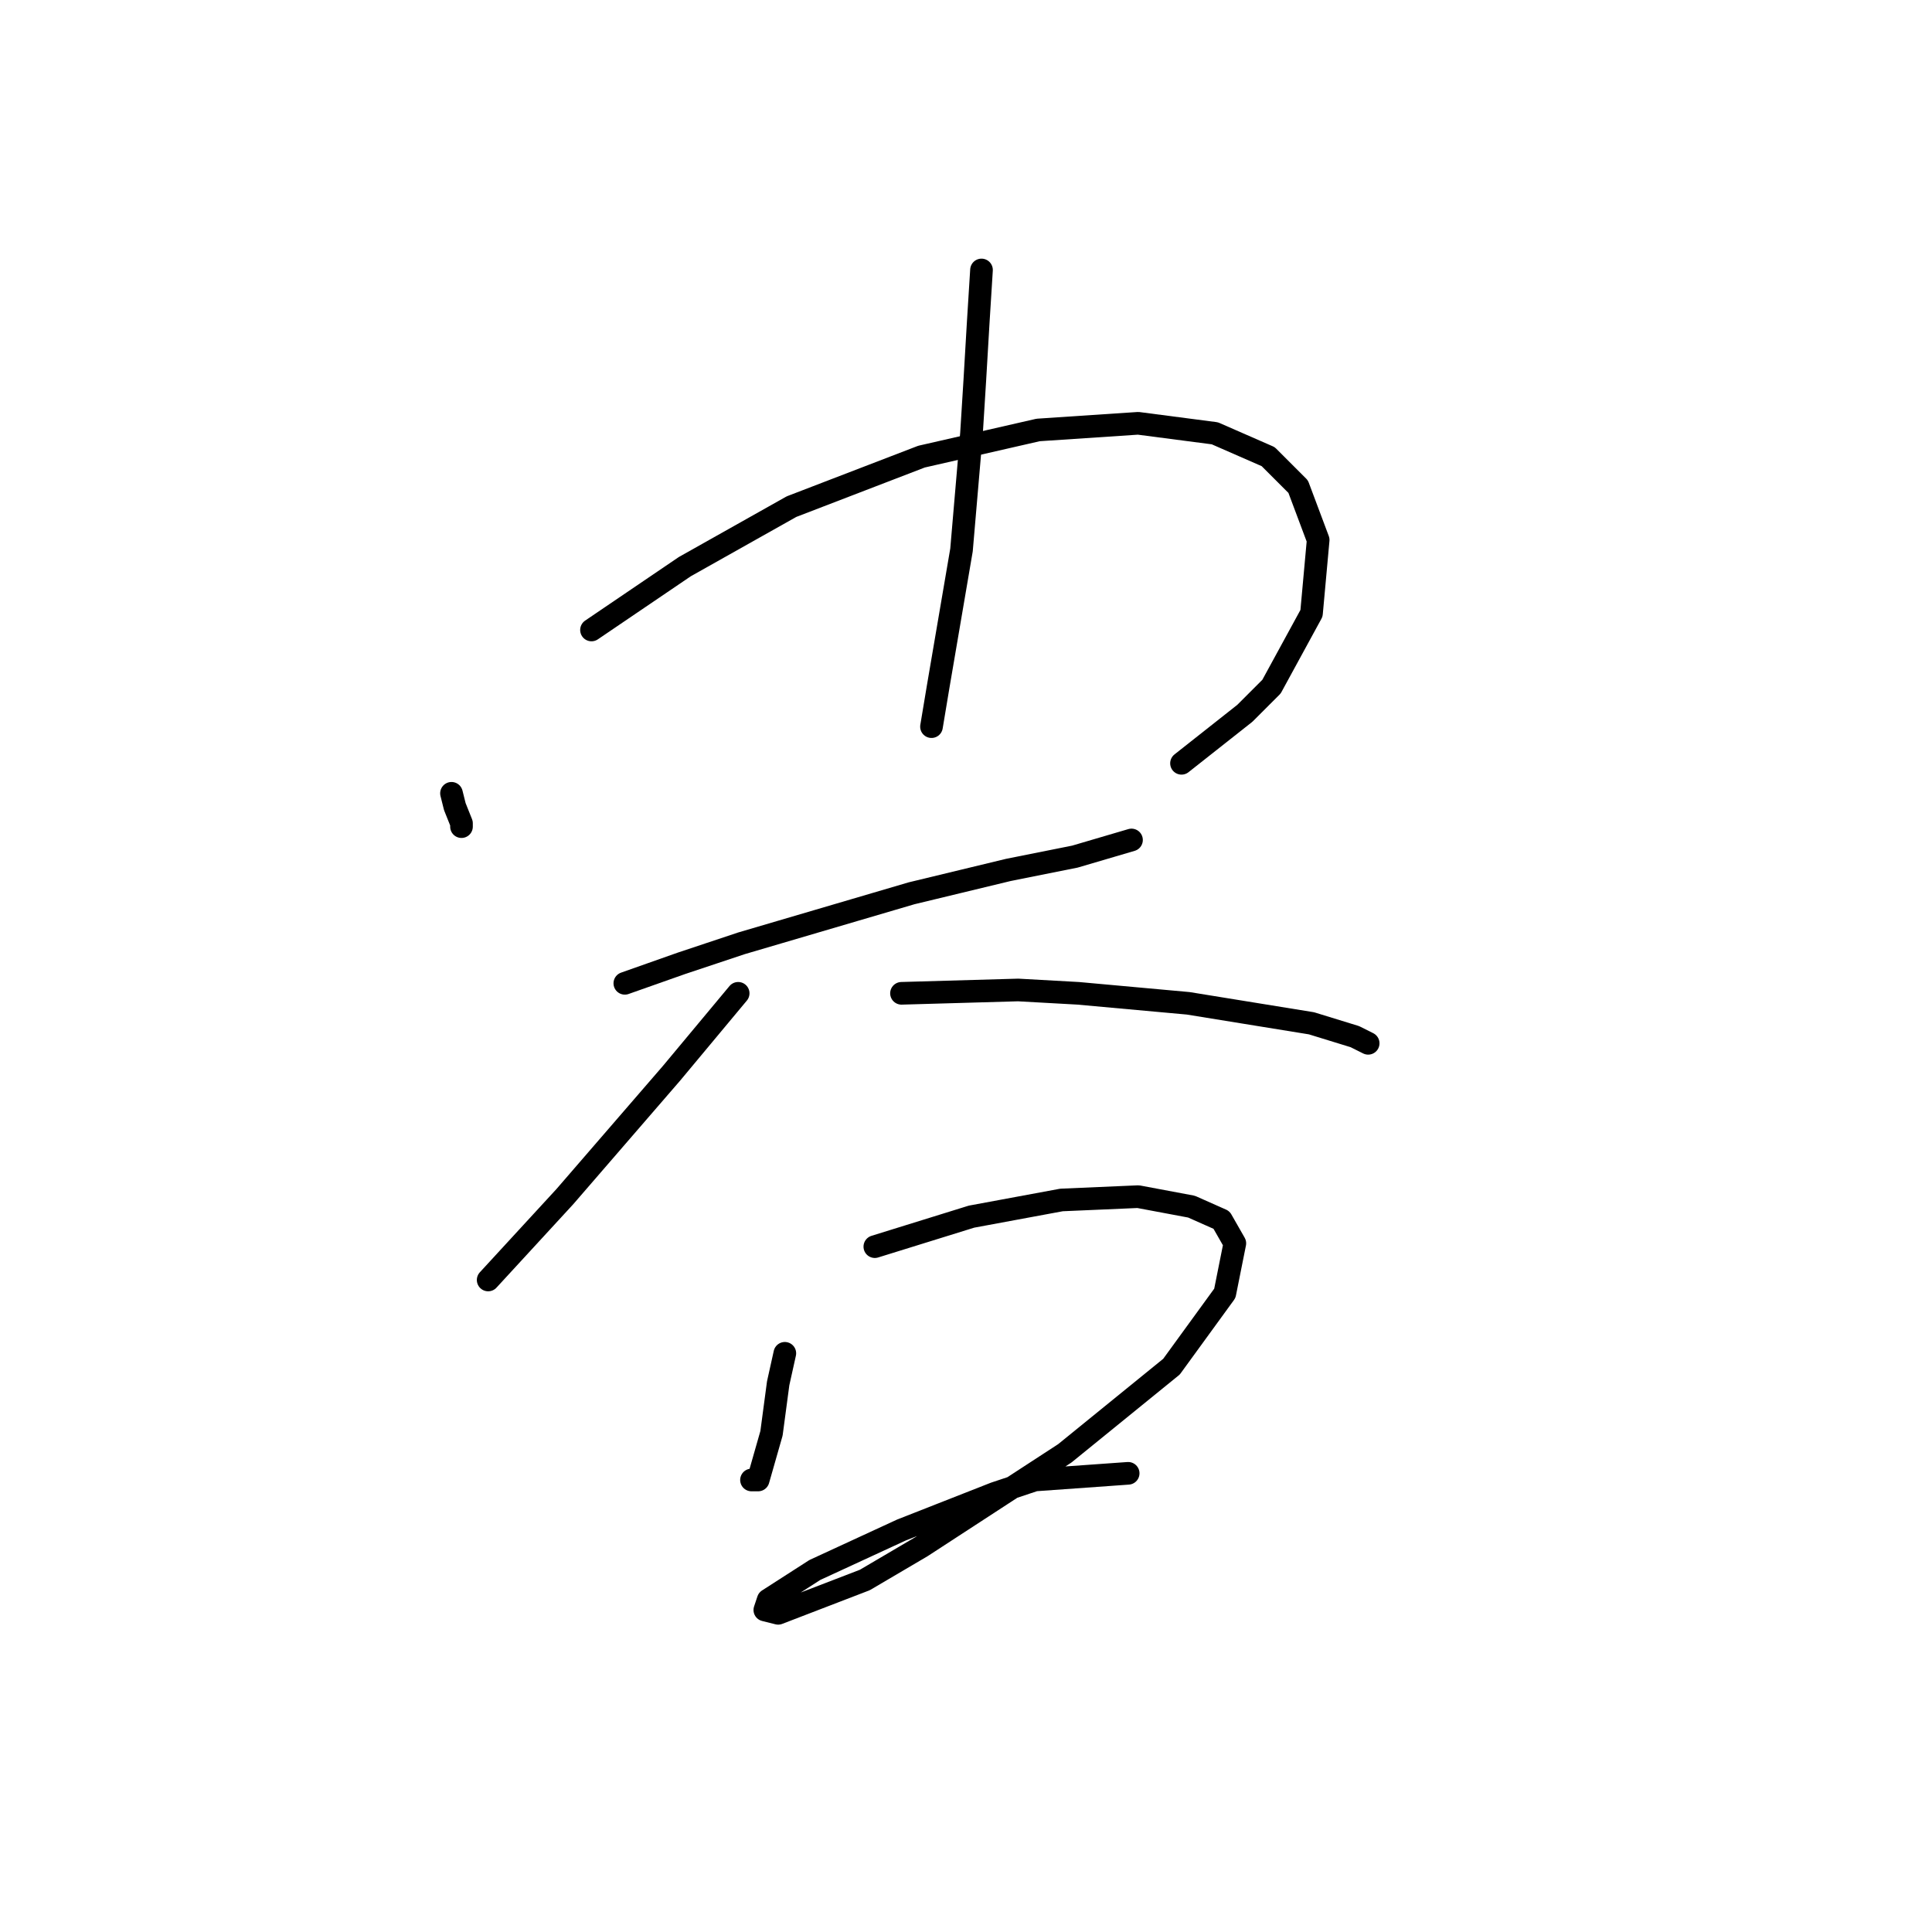 <?xml version="1.0" standalone="no"?>
    <svg width="256" height="256" xmlns="http://www.w3.org/2000/svg" version="1.1">
    <polyline stroke="black" stroke-width="3" stroke-linecap="round" fill="transparent" stroke-linejoin="round" points="59.825 105.117 60.267 106.884 61.15 109.092 61.15 109.534 61.15 109.534 " />
        <polyline stroke="black" stroke-width="3" stroke-linecap="round" fill="transparent" stroke-linejoin="round" points="78.376 83.475 90.743 75.082 104.878 67.132 122.103 60.507 137.563 56.973 150.813 56.09 160.972 57.415 168.039 60.507 172.014 64.482 174.664 71.549 173.781 81.266 168.481 90.983 164.947 94.517 156.555 101.142 156.555 101.142 " />
        <polyline stroke="black" stroke-width="3" stroke-linecap="round" fill="transparent" stroke-linejoin="round" points="130.054 35.772 129.612 42.839 129.17 50.348 128.729 57.415 127.404 72.874 124.312 90.983 123.428 96.284 123.428 96.284 " />
        <polyline stroke="black" stroke-width="3" stroke-linecap="round" fill="transparent" stroke-linejoin="round" points="82.793 130.294 90.302 127.643 98.252 124.993 113.27 120.576 120.778 118.368 133.587 115.276 142.421 113.509 149.93 111.301 149.93 111.301 " />
        <polyline stroke="black" stroke-width="3" stroke-linecap="round" fill="transparent" stroke-linejoin="round" points="97.811 131.619 88.977 142.219 74.843 158.562 64.684 169.604 64.684 169.604 " />
        <polyline stroke="black" stroke-width="3" stroke-linecap="round" fill="transparent" stroke-linejoin="round" points="119.453 131.619 134.912 131.177 142.863 131.619 157.439 132.944 173.781 135.594 179.523 137.361 181.29 138.244 181.29 138.244 " />
        <polyline stroke="black" stroke-width="3" stroke-linecap="round" fill="transparent" stroke-linejoin="round" points="103.994 179.321 103.111 183.296 102.227 189.922 100.461 196.105 99.577 196.105 99.577 196.105 " />
        <polyline stroke="black" stroke-width="3" stroke-linecap="round" fill="transparent" stroke-linejoin="round" points="115.92 165.187 128.729 161.212 140.654 159.003 150.813 158.562 157.88 159.887 161.855 161.653 163.622 164.745 162.297 171.371 155.23 181.088 141.096 192.572 122.103 204.939 114.595 209.356 103.111 213.773 101.344 213.331 101.786 212.006 107.969 208.031 119.453 202.731 131.821 197.872 137.121 196.105 149.488 195.222 149.488 195.222 " />
        </svg>